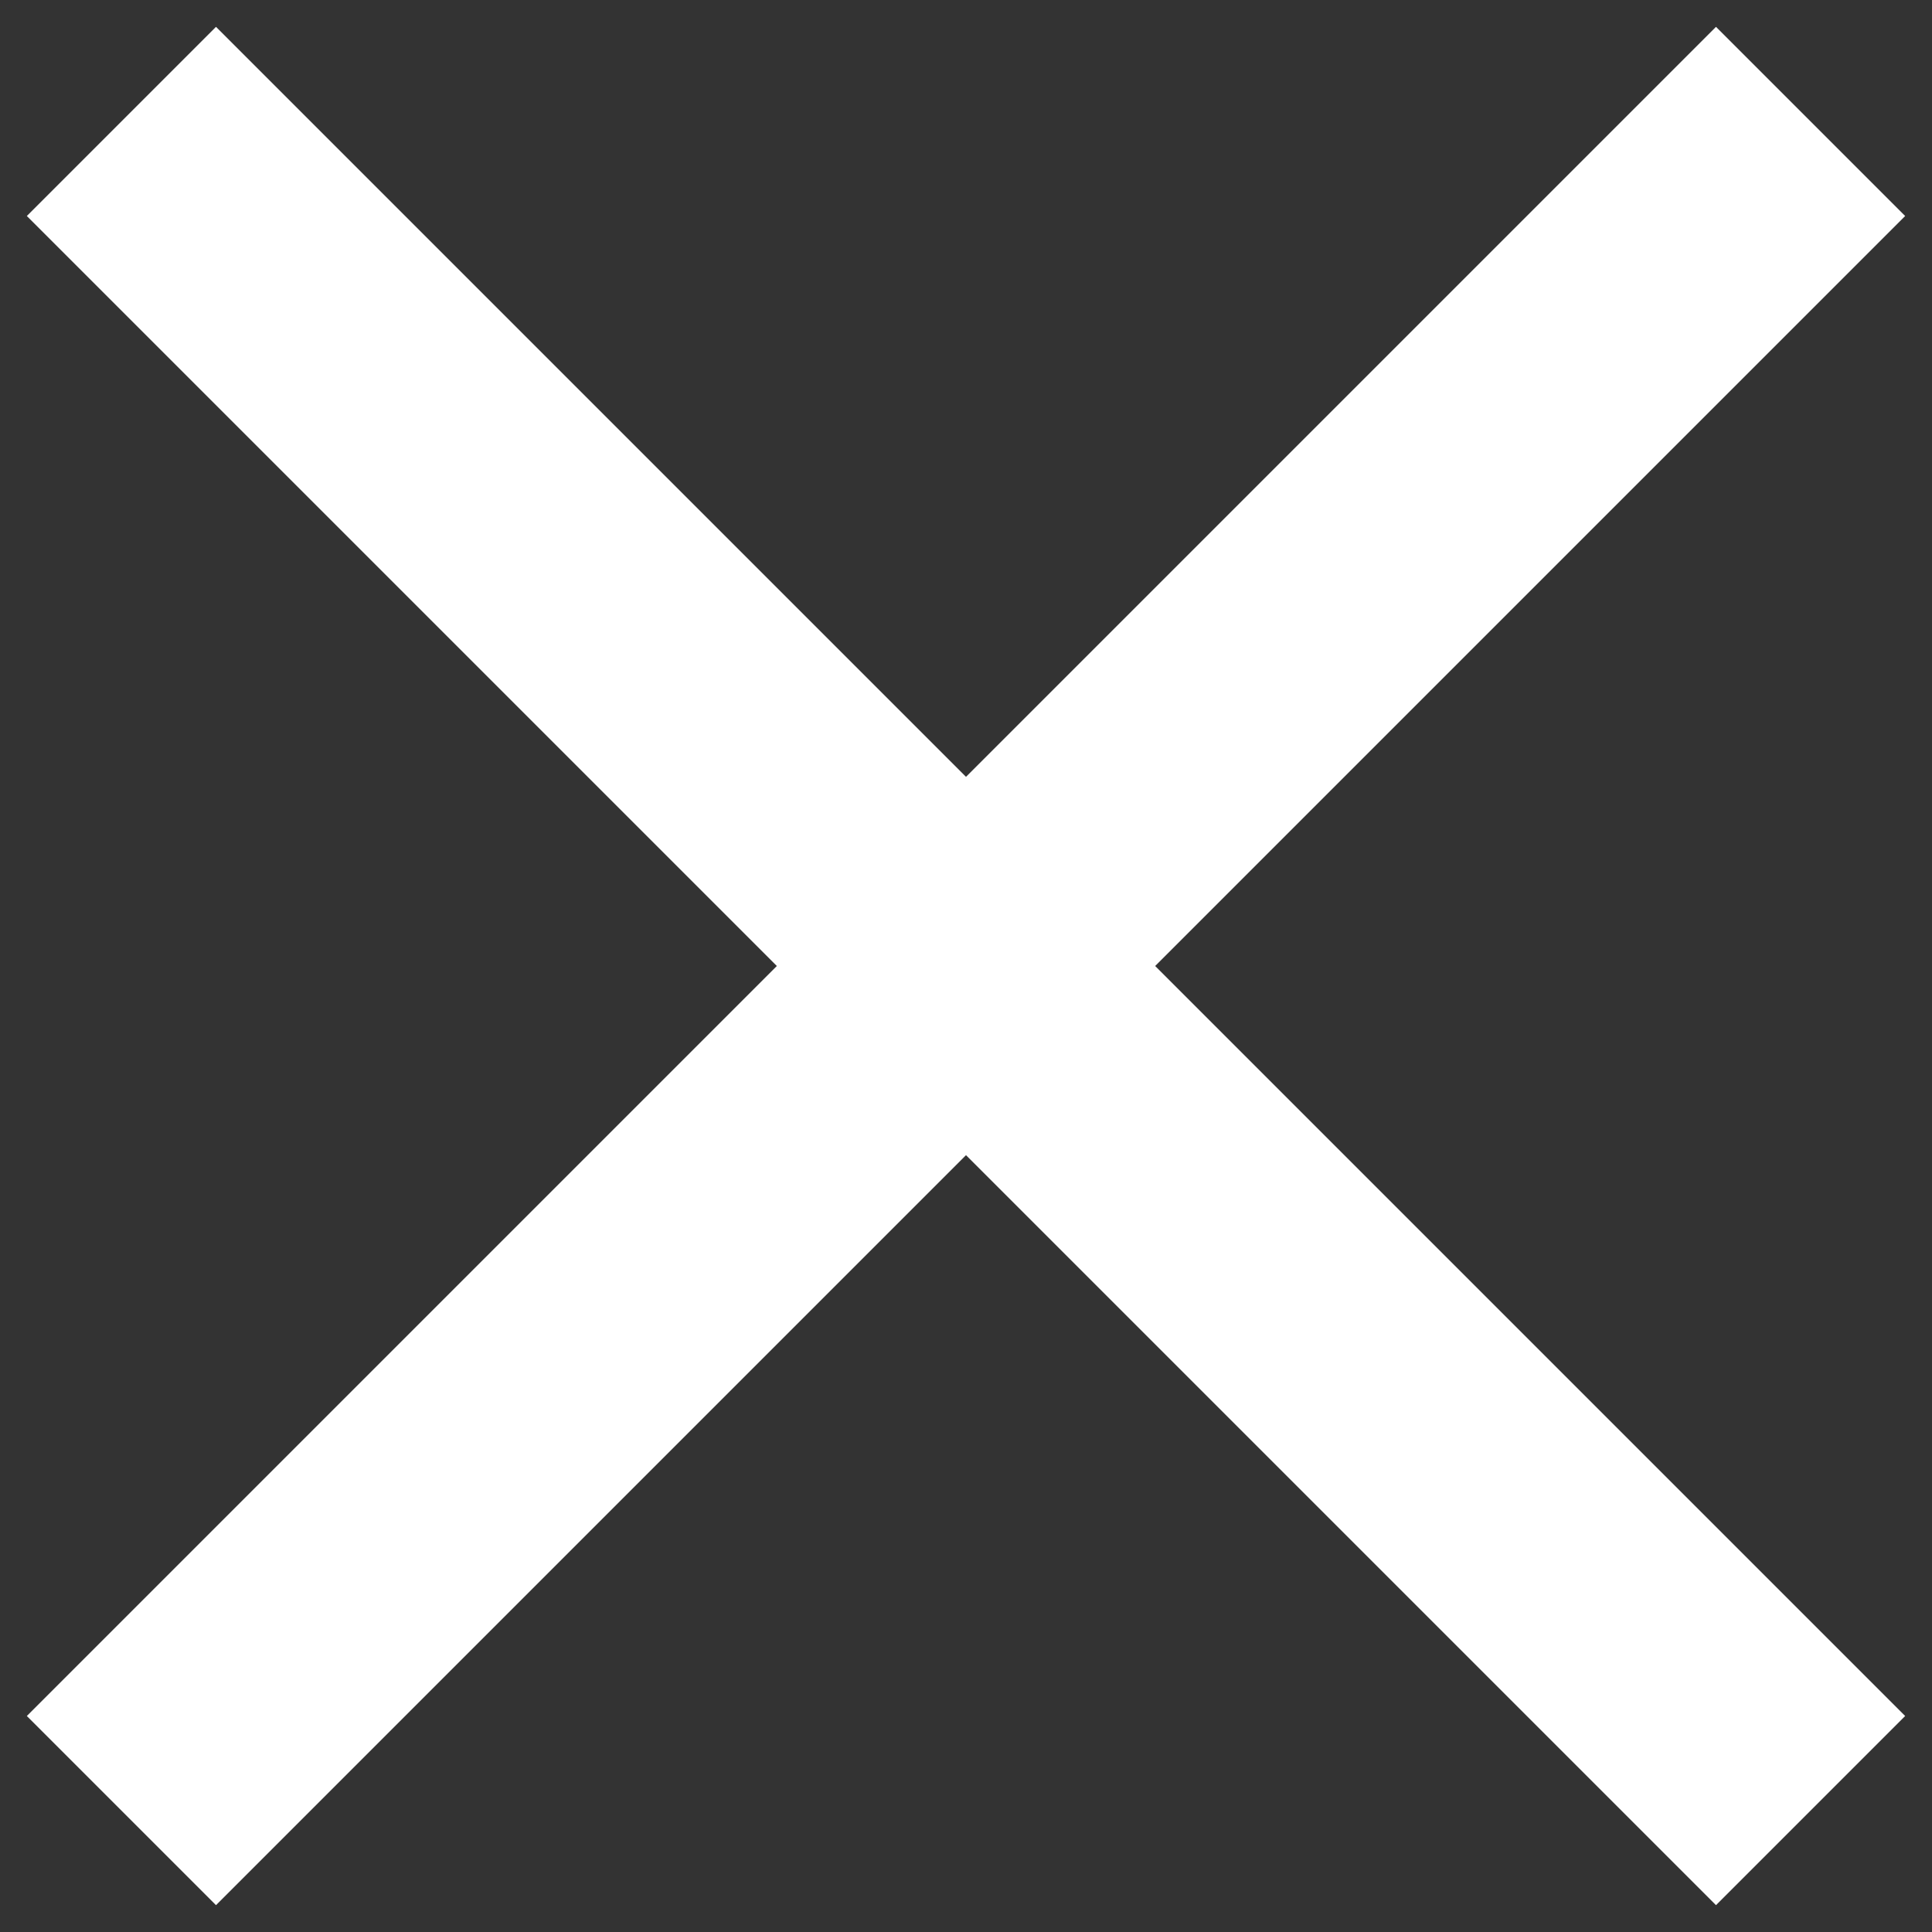 <svg width="36" height="36" viewBox="0 0 36 36" fill="none" xmlns="http://www.w3.org/2000/svg" xmlns:xlink="http://www.w3.org/1999/xlink">
<rect x="0" y="0" width="36" height="36" fill="#333333" stroke="none"/>
<path d="M35.5,4.025L31.975,0.5L18,14.475L4.025,0.5L0.5,4.025L14.475,18L0.5,31.975L4.025,35.5L18,21.525L31.975,35.5L35.5,31.975L21.525,18L35.5,4.025Z" fill="#FFFFFF"/>
</svg>
